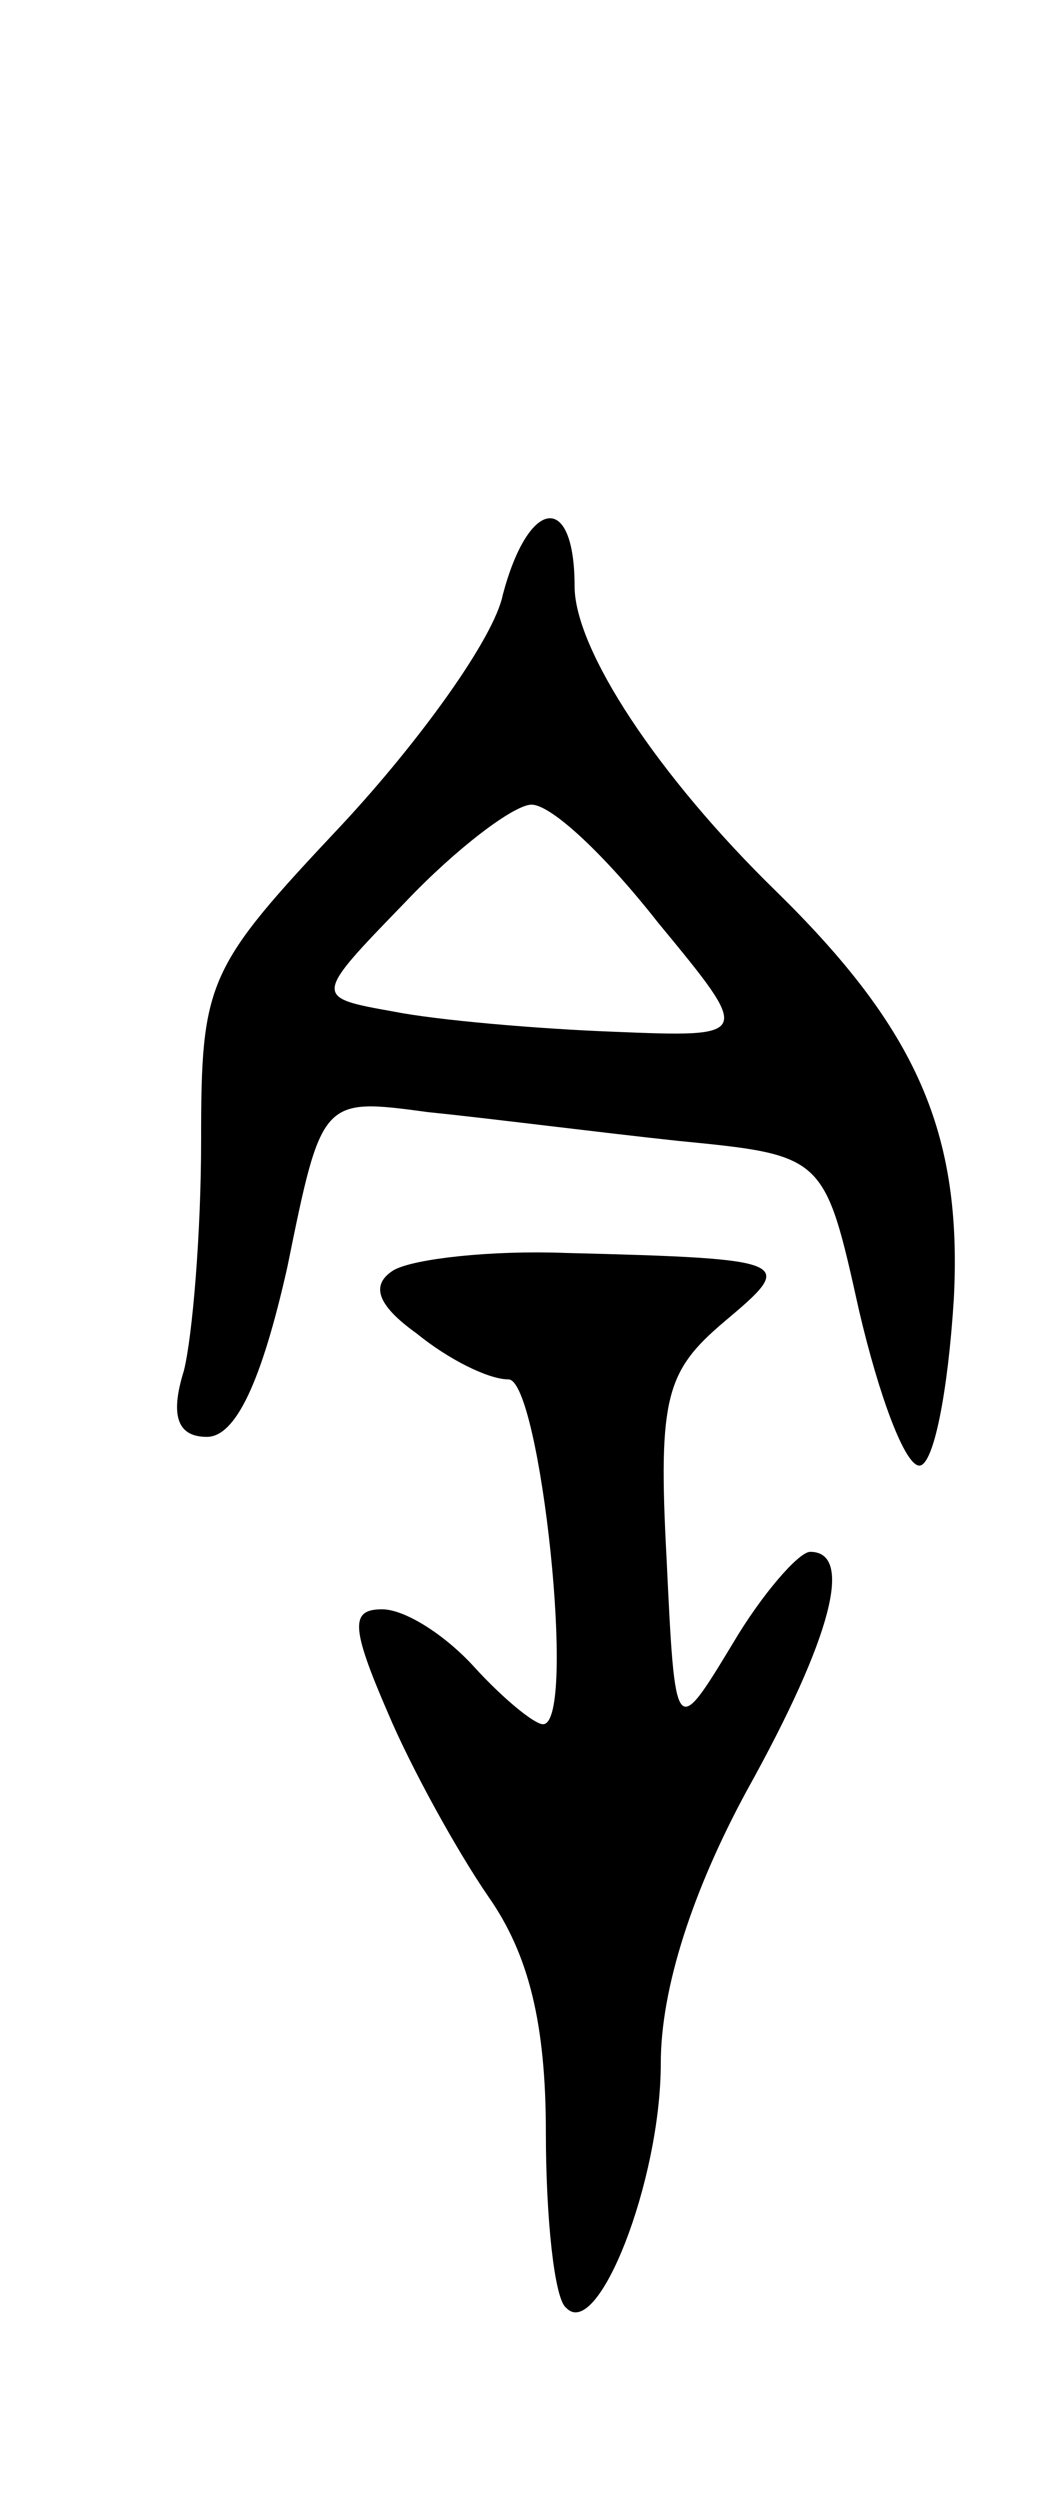 <svg version="1.0" xmlns="http://www.w3.org/2000/svg"
 width="37pt" height="87pt" viewBox="0 0 37 87"
 preserveAspectRatio="xMidYMid meet">
<g transform="translate(0,87) scale(0.1,-0.1)"
fill="#000000" stroke="none">
<path d="M175 663 c-3 -15 -29 -51 -56 -80 -47 -50 -49 -54 -49 -110 0 -32 -3
-68 -6 -80 -5 -16 -2 -23 8 -23 10 0 19 19 28 59 12 59 12 59 49 54 20 -2 59
-7 87 -10 51 -5 51 -5 63 -59 7 -30 16 -54 21 -54 5 0 10 26 12 58 3 58 -13
94 -62 142 -41 40 -70 84 -70 106 0 33 -16 31 -25 -3z m54 -114 c33 -40 33
-40 -16 -38 -26 1 -61 4 -76 7 -28 5 -28 5 4 38 18 19 38 34 44 34 7 0 26 -18
44 -41z"/>
<path d="M137 428 c-8 -5 -6 -12 8 -22 11 -9 25 -16 32 -16 11 0 24 -120 12
-120 -3 0 -14 9 -24 20 -10 11 -24 20 -32 20 -11 0 -11 -6 2 -36 8 -19 24 -48
35 -64 14 -20 20 -44 20 -82 0 -30 3 -58 7 -61 11 -12 33 44 33 85 0 26 11 60
30 95 30 54 37 83 22 83 -4 0 -17 -15 -27 -32 -20 -33 -20 -33 -23 30 -3 56 0
65 20 82 25 21 25 22 -55 24 -26 1 -53 -2 -60 -6z"/>
</g>
</svg>
